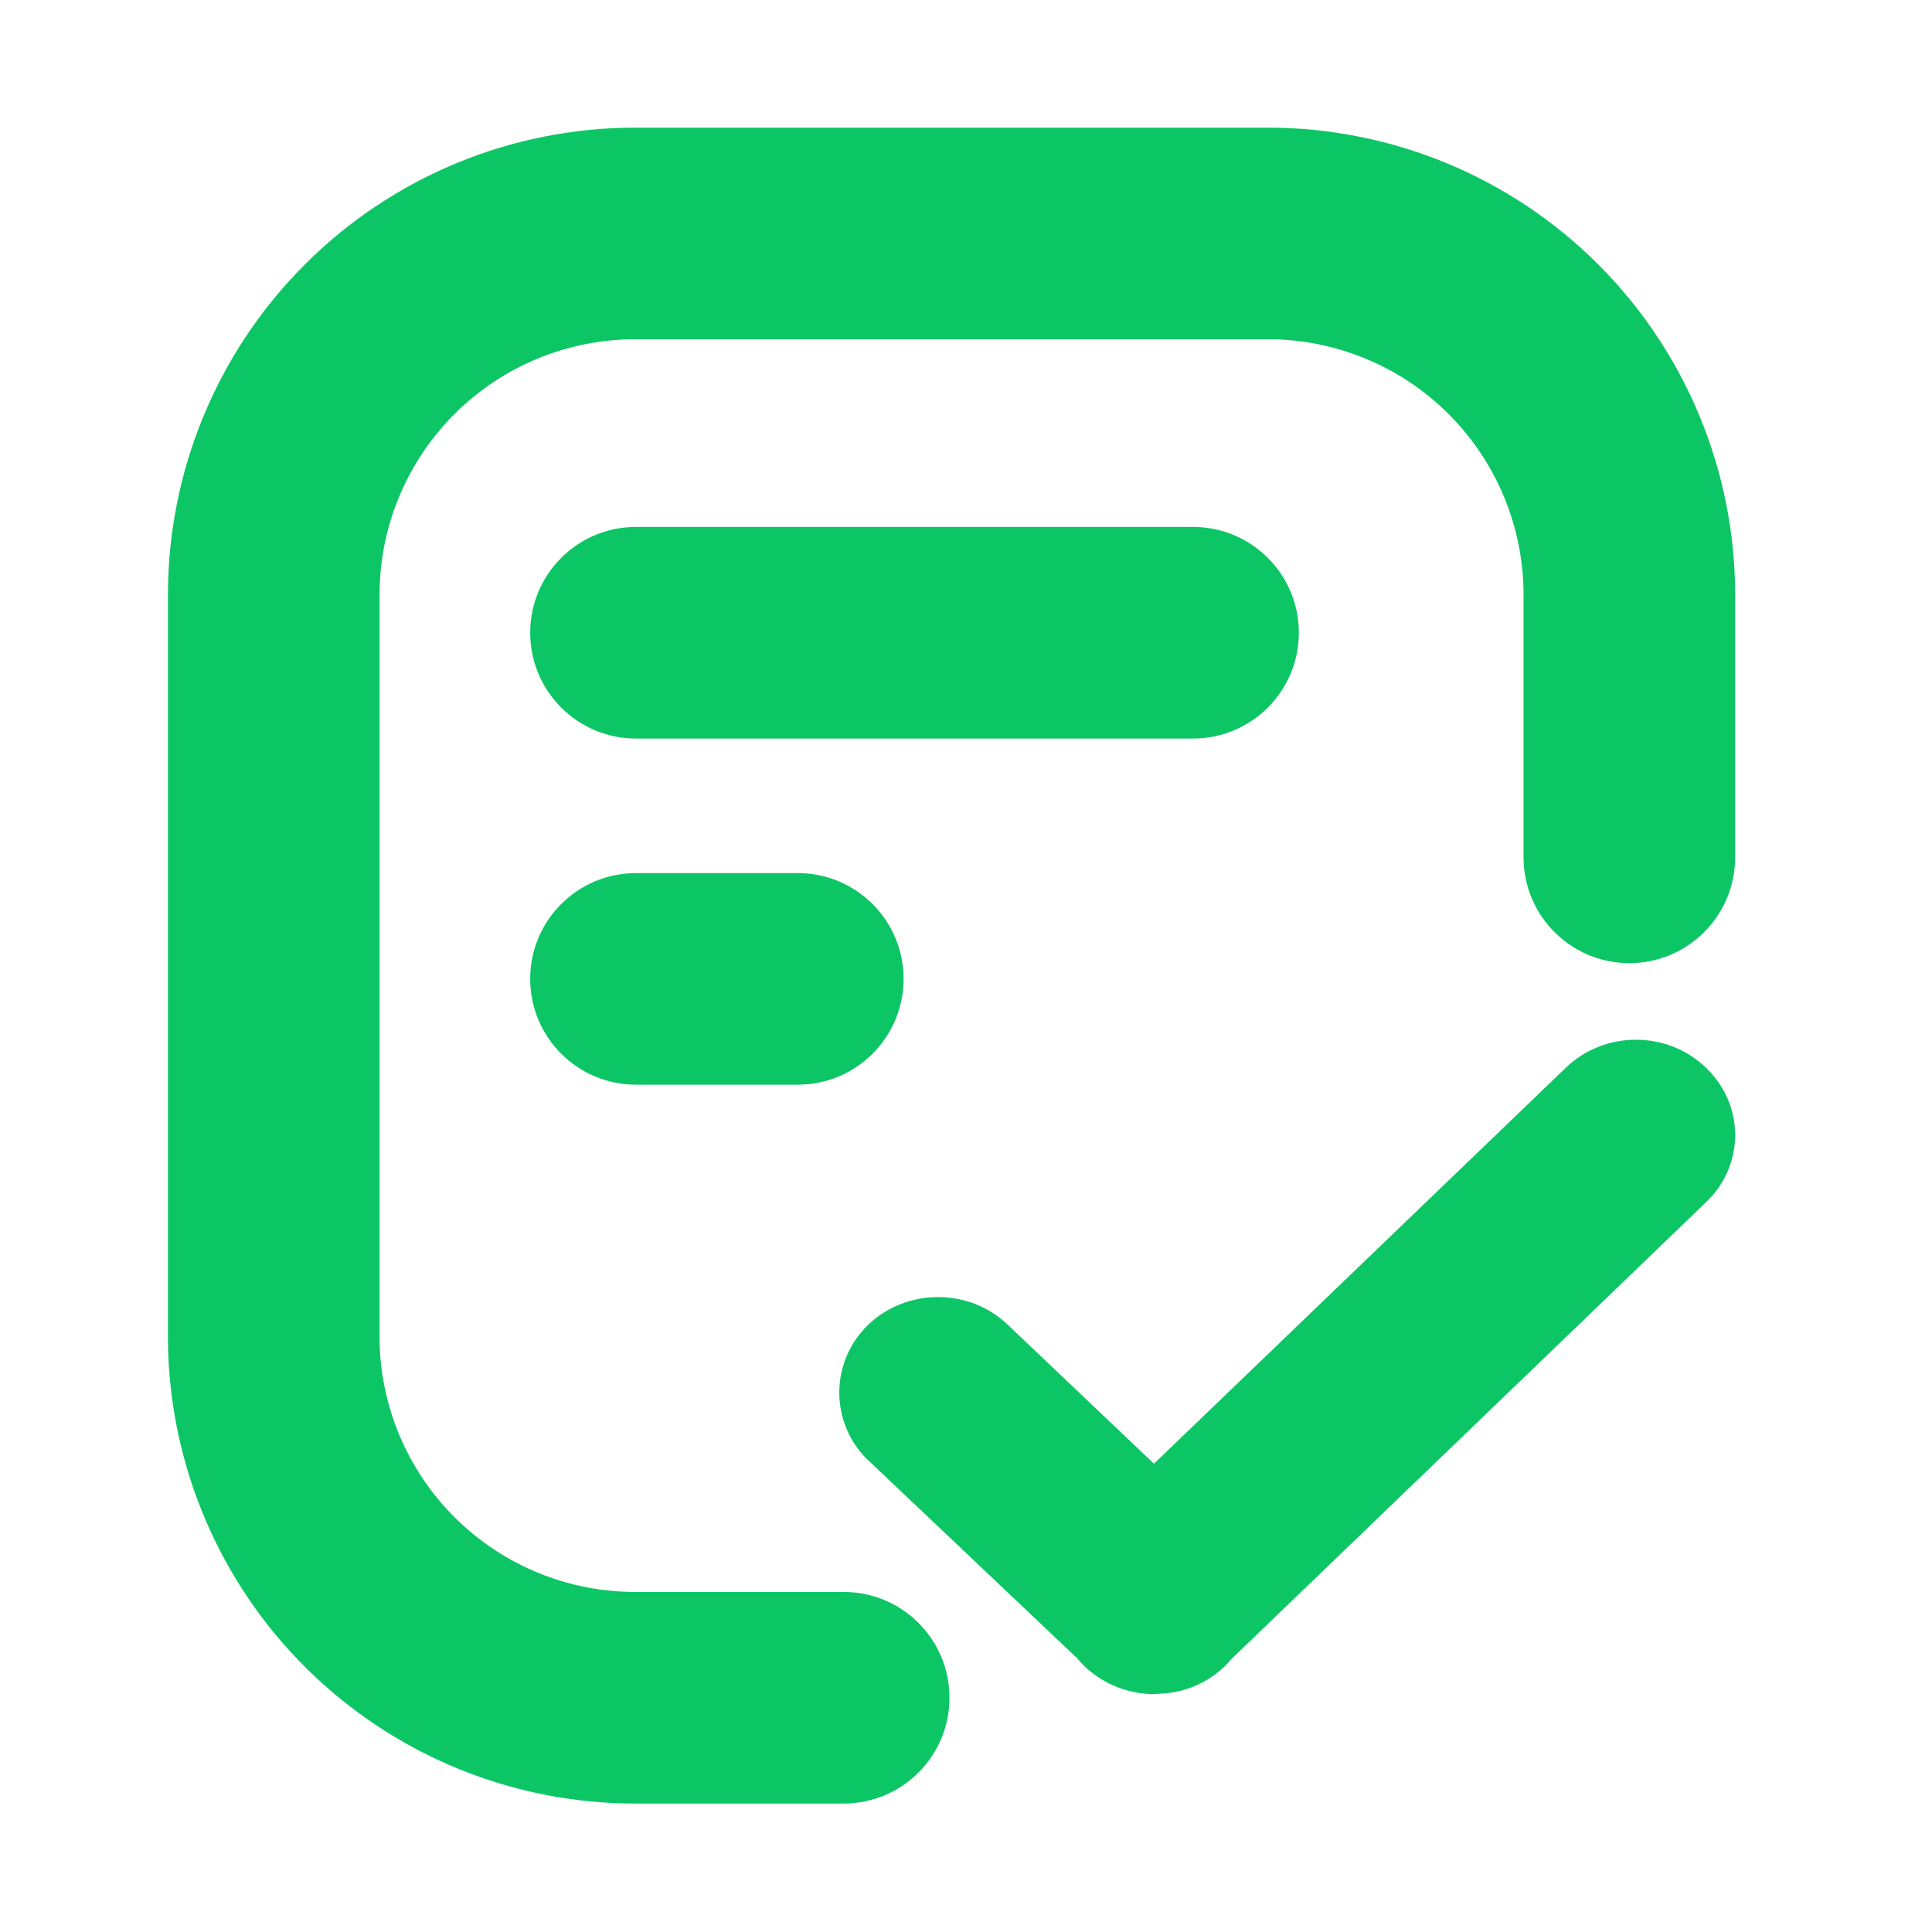 <svg width="56" height="56" viewBox="0 0 56 56" fill="none" xmlns="http://www.w3.org/2000/svg">
<path fill-rule="evenodd" clip-rule="evenodd" d="M18.411 9.683C16.406 9.683 14.483 10.48 13.065 11.898C11.648 13.316 10.851 15.238 10.851 17.243V38.833C10.877 40.818 11.683 42.713 13.095 44.109C14.51 45.509 16.42 46.294 18.411 46.293H24.454C26.065 46.293 27.371 47.599 27.371 49.21C27.371 50.821 26.065 52.127 24.454 52.127H18.411C14.885 52.127 11.501 50.736 8.993 48.257C6.486 45.777 5.057 42.409 5.018 38.883L5.018 38.85L5.018 17.243C5.018 13.691 6.429 10.285 8.941 7.773C11.452 5.261 14.859 3.85 18.411 3.85H36.751C40.303 3.85 43.71 5.261 46.222 7.773C48.733 10.285 50.144 13.691 50.144 17.243V24.85C50.144 26.461 48.839 27.767 47.228 27.767C45.617 27.767 44.311 26.461 44.311 24.85V17.243C44.311 15.238 43.515 13.316 42.097 11.898C40.679 10.48 38.756 9.683 36.751 9.683H18.411ZM15.518 18.34C15.518 16.729 16.824 15.423 18.434 15.423H34.581C36.192 15.423 37.498 16.729 37.498 18.34C37.498 19.951 36.192 21.257 34.581 21.257H18.434C16.824 21.257 15.518 19.951 15.518 18.34ZM15.518 28.373C15.518 26.763 16.824 25.457 18.434 25.457H23.125C24.735 25.457 26.041 26.763 26.041 28.373C26.041 29.984 24.735 31.29 23.125 31.29H18.434C16.824 31.29 15.518 29.984 15.518 28.373ZM31.532 48.182C32.048 48.679 32.742 48.954 33.449 48.954C33.474 48.954 33.503 48.951 33.533 48.948C33.567 48.944 33.603 48.941 33.639 48.941C34.305 48.914 34.931 48.64 35.406 48.182C35.434 48.15 35.461 48.12 35.485 48.095C35.52 48.057 35.548 48.027 35.556 48.012L49.342 34.743C49.858 34.259 50.144 33.591 50.144 32.898C50.144 32.204 49.858 31.55 49.342 31.053C48.281 30.032 46.555 30.032 45.494 31.053L33.449 42.633L29.112 38.511C28.051 37.491 26.325 37.491 25.264 38.511C24.231 39.519 24.217 41.142 25.21 42.162L31.328 47.959C31.396 48.038 31.464 48.116 31.532 48.182Z" fill="#0CC665"/>
<path d="M13.065 11.898L13.171 12.004L13.065 11.898ZM10.851 38.833H10.701L10.701 38.834L10.851 38.833ZM13.095 44.109L13.2 44.002L13.095 44.109ZM18.411 46.293V46.143H18.411L18.411 46.293ZM18.411 52.127V51.977H18.411L18.411 52.127ZM8.993 48.257L8.888 48.364L8.993 48.257ZM5.018 38.883L4.868 38.884L5.018 38.883ZM5.018 38.85H4.868L4.868 38.852L5.018 38.85ZM5.018 17.243L5.168 17.243V17.243H5.018ZM8.941 7.773L8.835 7.667L8.941 7.773ZM46.222 7.773L46.328 7.667L46.222 7.773ZM42.097 11.898L42.203 11.792L42.097 11.898ZM31.532 48.182L31.428 48.29L31.428 48.29L31.532 48.182ZM33.533 48.948L33.549 49.097H33.549L33.533 48.948ZM33.639 48.941V49.091L33.645 49.091L33.639 48.941ZM35.406 48.182L35.511 48.29L35.52 48.28L35.406 48.182ZM35.485 48.095L35.595 48.197L35.595 48.197L35.485 48.095ZM35.556 48.012L35.452 47.904L35.434 47.921L35.423 47.942L35.556 48.012ZM49.342 34.743L49.239 34.633L49.238 34.635L49.342 34.743ZM49.342 31.053L49.238 31.161L49.342 31.053ZM45.494 31.053L45.598 31.161L45.598 31.161L45.494 31.053ZM33.449 42.633L33.345 42.742L33.449 42.841L33.553 42.742L33.449 42.633ZM29.112 38.511L29.008 38.62L29.008 38.62L29.112 38.511ZM25.264 38.511L25.16 38.403L25.16 38.404L25.264 38.511ZM25.21 42.162L25.102 42.267L25.107 42.271L25.21 42.162ZM31.328 47.959L31.441 47.861L31.436 47.855L31.431 47.85L31.328 47.959ZM13.171 12.004C14.561 10.614 16.446 9.833 18.411 9.833V9.533C16.366 9.533 14.405 10.346 12.959 11.792L13.171 12.004ZM11.001 17.243C11.001 15.278 11.782 13.393 13.171 12.004L12.959 11.792C11.513 13.238 10.701 15.199 10.701 17.243H11.001ZM11.001 38.833V17.243H10.701V38.833H11.001ZM13.2 44.002C11.816 42.634 11.027 40.776 11.001 38.831L10.701 38.834C10.728 40.859 11.549 42.792 12.989 44.216L13.2 44.002ZM18.411 46.143C16.46 46.144 14.588 45.374 13.2 44.002L12.989 44.216C14.433 45.643 16.381 46.444 18.411 46.443L18.411 46.143ZM24.454 46.143H18.411V46.443H24.454V46.143ZM27.521 49.21C27.521 47.516 26.148 46.143 24.454 46.143V46.443C25.982 46.443 27.221 47.682 27.221 49.21H27.521ZM24.454 52.277C26.148 52.277 27.521 50.904 27.521 49.21H27.221C27.221 50.738 25.982 51.977 24.454 51.977V52.277ZM18.411 52.277H24.454V51.977H18.411V52.277ZM8.888 48.364C11.423 50.871 14.845 52.277 18.411 52.277L18.411 51.977C14.924 51.977 11.578 50.602 9.099 48.15L8.888 48.364ZM4.868 38.884C4.908 42.45 6.352 45.856 8.888 48.364L9.099 48.15C6.619 45.698 5.207 42.368 5.168 38.881L4.868 38.884ZM4.868 38.852L4.868 38.884L5.168 38.881L5.168 38.848L4.868 38.852ZM4.868 17.243L4.868 38.85H5.168L5.168 17.243L4.868 17.243ZM8.835 7.667C6.295 10.207 4.868 13.652 4.868 17.243H5.168C5.168 13.731 6.563 10.363 9.047 7.879L8.835 7.667ZM18.411 3.7C14.819 3.7 11.374 5.127 8.835 7.667L9.047 7.879C11.53 5.395 14.899 4 18.411 4V3.7ZM36.751 3.7H18.411V4H36.751V3.7ZM46.328 7.667C43.788 5.127 40.343 3.7 36.751 3.7V4C40.263 4 43.632 5.395 46.115 7.879L46.328 7.667ZM50.294 17.243C50.294 13.652 48.867 10.207 46.328 7.667L46.115 7.879C48.599 10.363 49.994 13.731 49.994 17.243H50.294ZM50.294 24.85V17.243H49.994V24.85H50.294ZM47.228 27.917C48.921 27.917 50.294 26.544 50.294 24.85H49.994C49.994 26.378 48.756 27.617 47.228 27.617V27.917ZM44.161 24.85C44.161 26.544 45.534 27.917 47.228 27.917V27.617C45.7 27.617 44.461 26.378 44.461 24.85H44.161ZM44.161 17.243V24.85H44.461V17.243H44.161ZM41.991 12.004C43.38 13.393 44.161 15.278 44.161 17.243H44.461C44.461 15.199 43.649 13.238 42.203 11.792L41.991 12.004ZM36.751 9.833C38.716 9.833 40.601 10.614 41.991 12.004L42.203 11.792C40.757 10.346 38.796 9.533 36.751 9.533V9.833ZM18.411 9.833H36.751V9.533H18.411V9.833ZM18.434 15.273C16.741 15.273 15.368 16.646 15.368 18.34H15.668C15.668 16.812 16.907 15.573 18.434 15.573V15.273ZM34.581 15.273H18.434V15.573H34.581V15.273ZM37.648 18.34C37.648 16.646 36.275 15.273 34.581 15.273V15.573C36.109 15.573 37.348 16.812 37.348 18.34H37.648ZM34.581 21.407C36.275 21.407 37.648 20.034 37.648 18.34H37.348C37.348 19.868 36.109 21.107 34.581 21.107V21.407ZM18.434 21.407H34.581V21.107H18.434V21.407ZM15.368 18.34C15.368 20.034 16.741 21.407 18.434 21.407V21.107C16.907 21.107 15.668 19.868 15.668 18.34H15.368ZM18.434 25.307C16.741 25.307 15.368 26.68 15.368 28.373H15.668C15.668 26.845 16.907 25.607 18.434 25.607V25.307ZM23.125 25.307H18.434V25.607H23.125V25.307ZM26.191 28.373C26.191 26.68 24.818 25.307 23.125 25.307V25.607C24.652 25.607 25.891 26.845 25.891 28.373H26.191ZM23.125 31.44C24.818 31.44 26.191 30.067 26.191 28.373H25.891C25.891 29.901 24.652 31.14 23.125 31.14V31.44ZM18.434 31.44H23.125V31.14H18.434V31.44ZM15.368 28.373C15.368 30.067 16.741 31.44 18.434 31.44V31.14C16.907 31.14 15.668 29.901 15.668 28.373H15.368ZM33.449 48.804C32.78 48.804 32.124 48.544 31.636 48.074L31.428 48.29C31.973 48.814 32.703 49.104 33.449 49.104V48.804ZM33.518 48.798C33.486 48.802 33.465 48.804 33.449 48.804V49.104C33.483 49.104 33.52 49.1 33.549 49.097L33.518 48.798ZM33.639 48.791C33.594 48.791 33.551 48.795 33.518 48.798L33.549 49.097C33.584 49.093 33.612 49.091 33.639 49.091V48.791ZM35.302 48.074C34.852 48.507 34.261 48.766 33.633 48.791L33.645 49.091C34.349 49.063 35.009 48.773 35.511 48.29L35.302 48.074ZM35.375 47.993C35.352 48.018 35.322 48.05 35.293 48.084L35.52 48.28C35.545 48.25 35.571 48.223 35.595 48.197L35.375 47.993ZM35.423 47.942C35.427 47.935 35.43 47.931 35.427 47.934C35.426 47.937 35.423 47.94 35.418 47.946C35.407 47.958 35.393 47.973 35.375 47.993L35.595 48.197C35.612 48.178 35.63 48.16 35.644 48.143C35.655 48.131 35.676 48.107 35.689 48.081L35.423 47.942ZM49.238 34.635L35.452 47.904L35.66 48.12L49.446 34.851L49.238 34.635ZM49.994 32.898C49.994 33.55 49.725 34.178 49.239 34.633L49.444 34.852C49.991 34.34 50.294 33.633 50.294 32.898H49.994ZM49.238 31.161C49.726 31.631 49.994 32.247 49.994 32.898H50.294C50.294 32.162 49.99 31.469 49.446 30.945L49.238 31.161ZM45.598 31.161C46.601 30.196 48.235 30.196 49.238 31.161L49.446 30.945C48.327 29.868 46.509 29.868 45.39 30.945L45.598 31.161ZM33.553 42.742L45.598 31.161L45.39 30.945L33.345 42.525L33.553 42.742ZM29.008 38.62L33.345 42.742L33.552 42.525L29.215 38.403L29.008 38.62ZM25.368 38.62C26.371 37.655 28.005 37.655 29.008 38.62L29.216 38.403C28.097 37.327 26.279 37.327 25.16 38.403L25.368 38.62ZM25.317 42.058C24.383 41.096 24.395 39.569 25.369 38.619L25.16 38.404C24.067 39.469 24.052 41.187 25.102 42.267L25.317 42.058ZM31.431 47.85L25.313 42.053L25.107 42.271L31.225 48.068L31.431 47.85ZM31.636 48.074C31.574 48.014 31.51 47.941 31.441 47.861L31.214 48.057C31.281 48.135 31.354 48.219 31.428 48.29L31.636 48.074Z" fill="#0CC665"/>
</svg>
